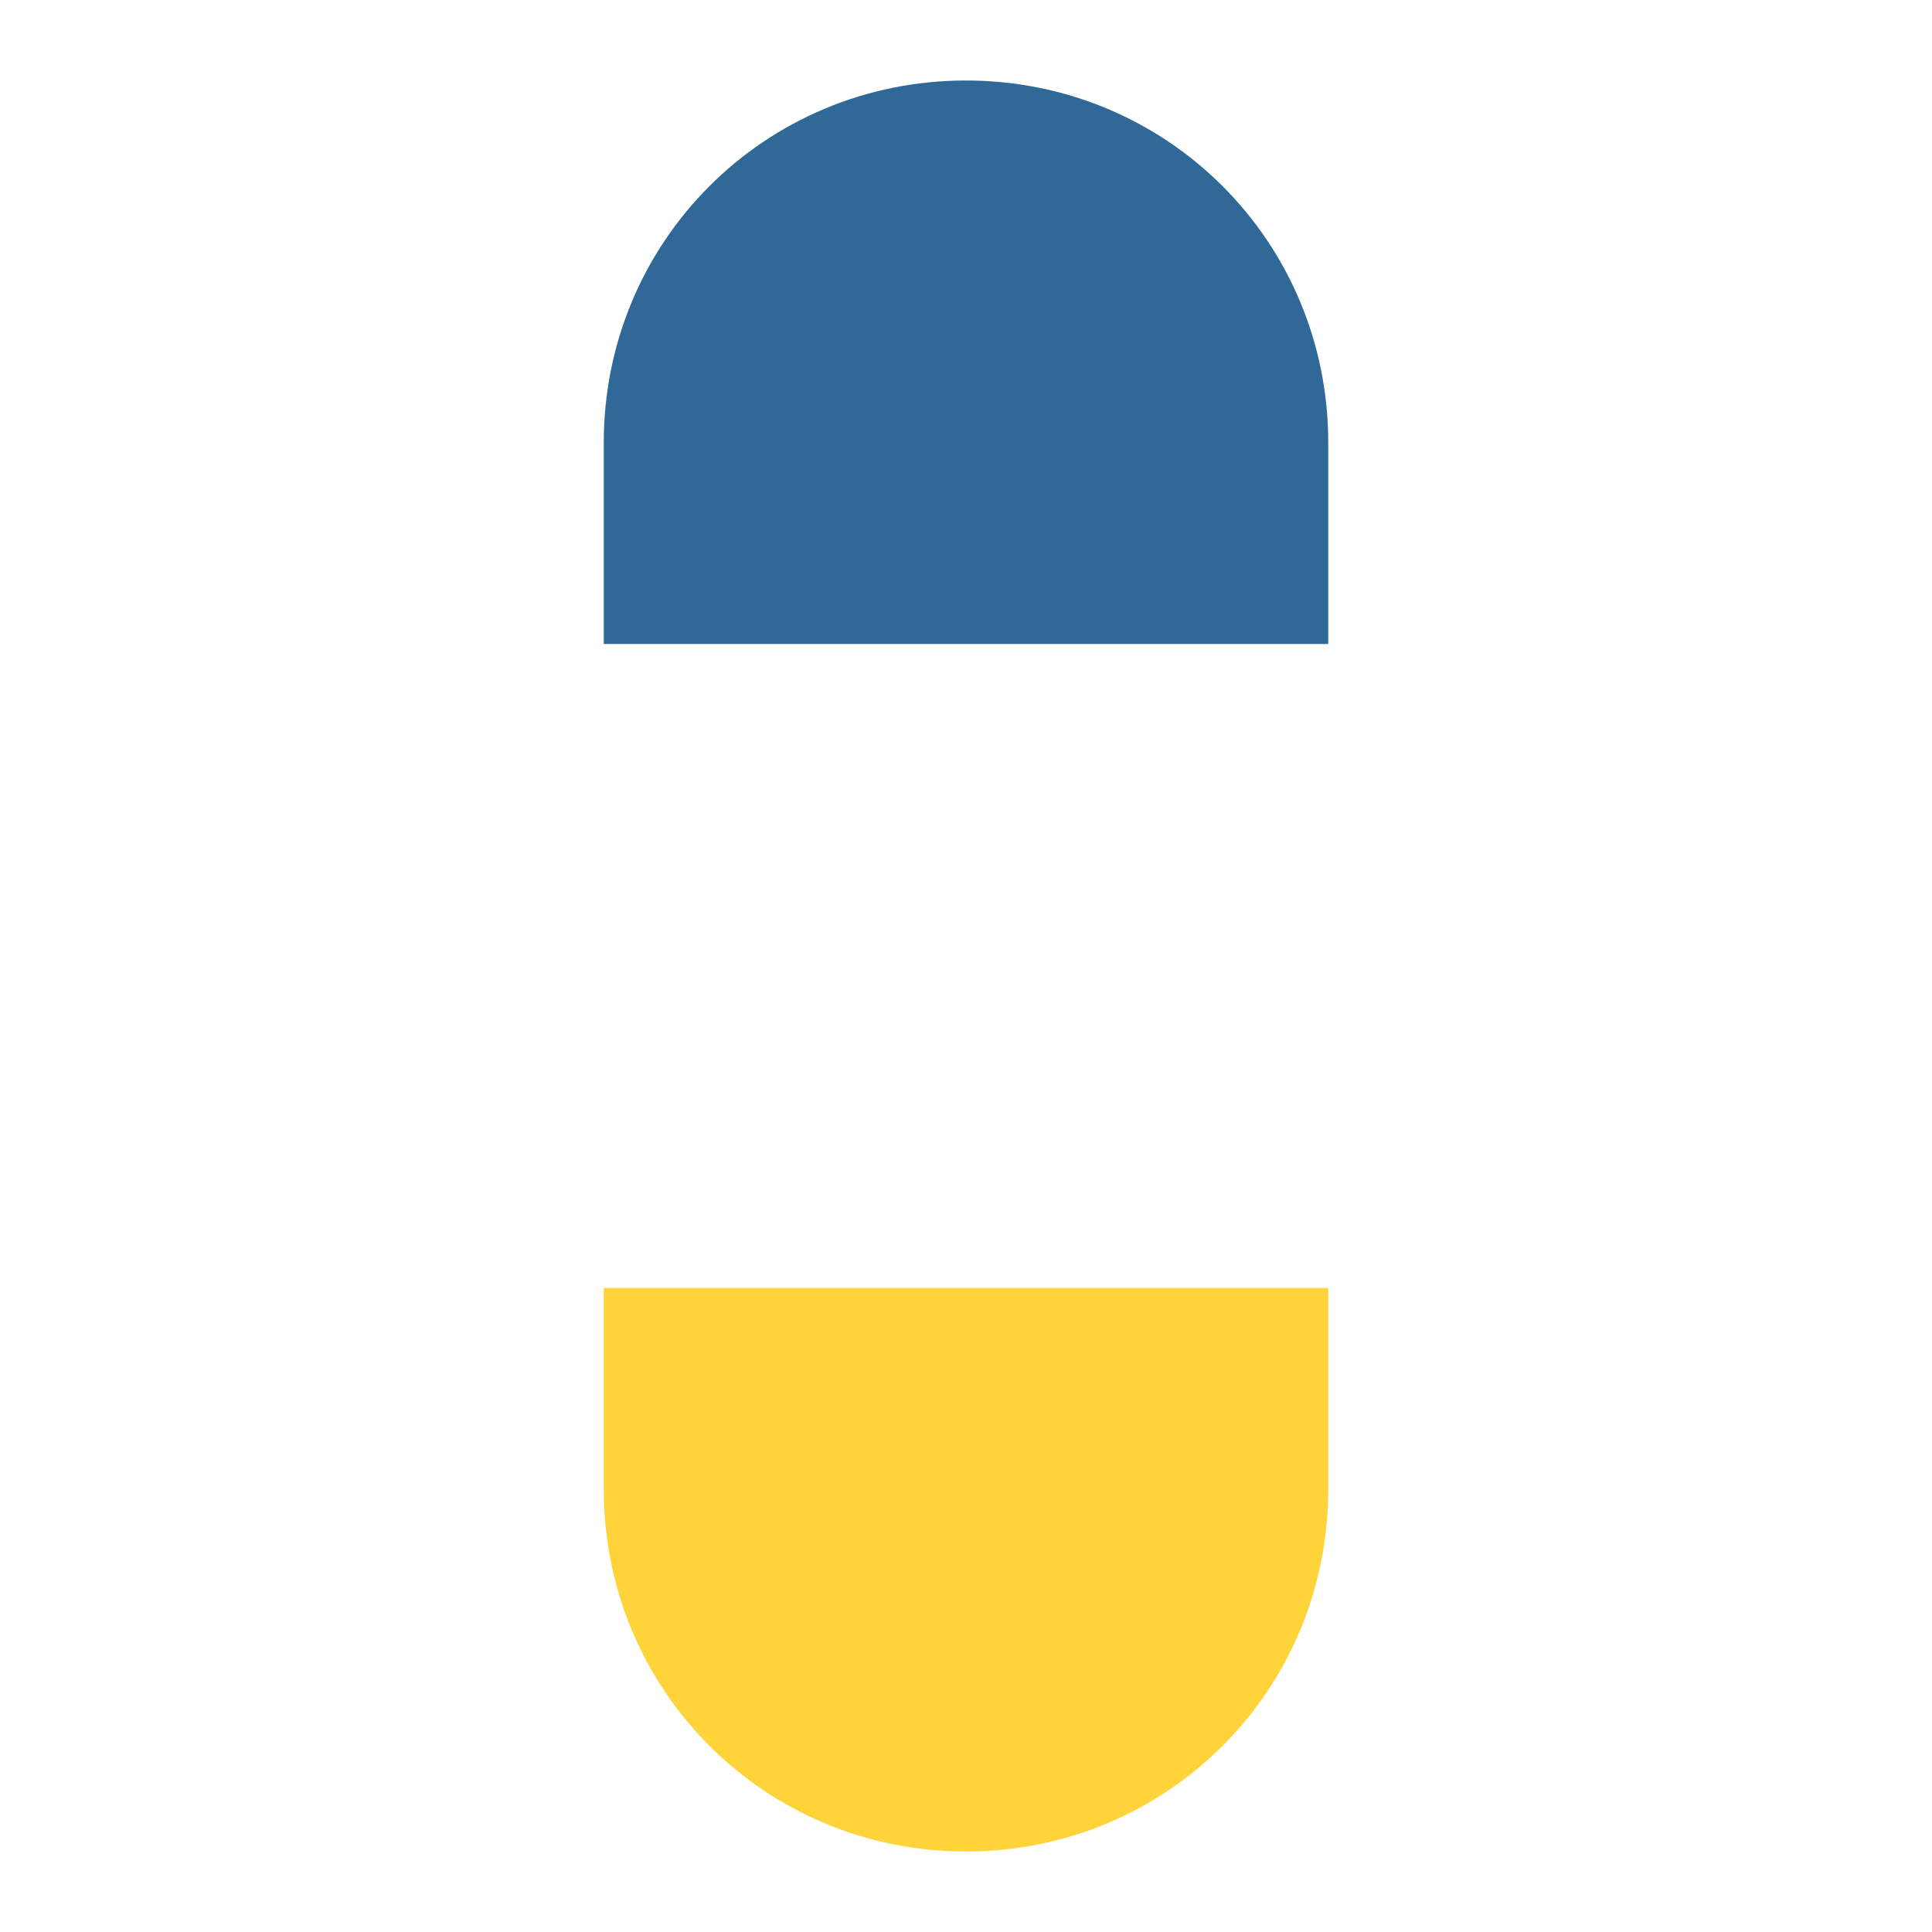 <svg xmlns="http://www.w3.org/2000/svg" viewBox="0 0 48 48" width="20" height="20">
  <path fill="#306998" d="M24 2c-5 0-9 4-9 9v5h18V11c0-5-4-9-9-9z"/>
  <path fill="#FFD43B" d="M24 46c5 0 9-4 9-9v-5H15v5c0 5 4 9 9 9z"/>
</svg>